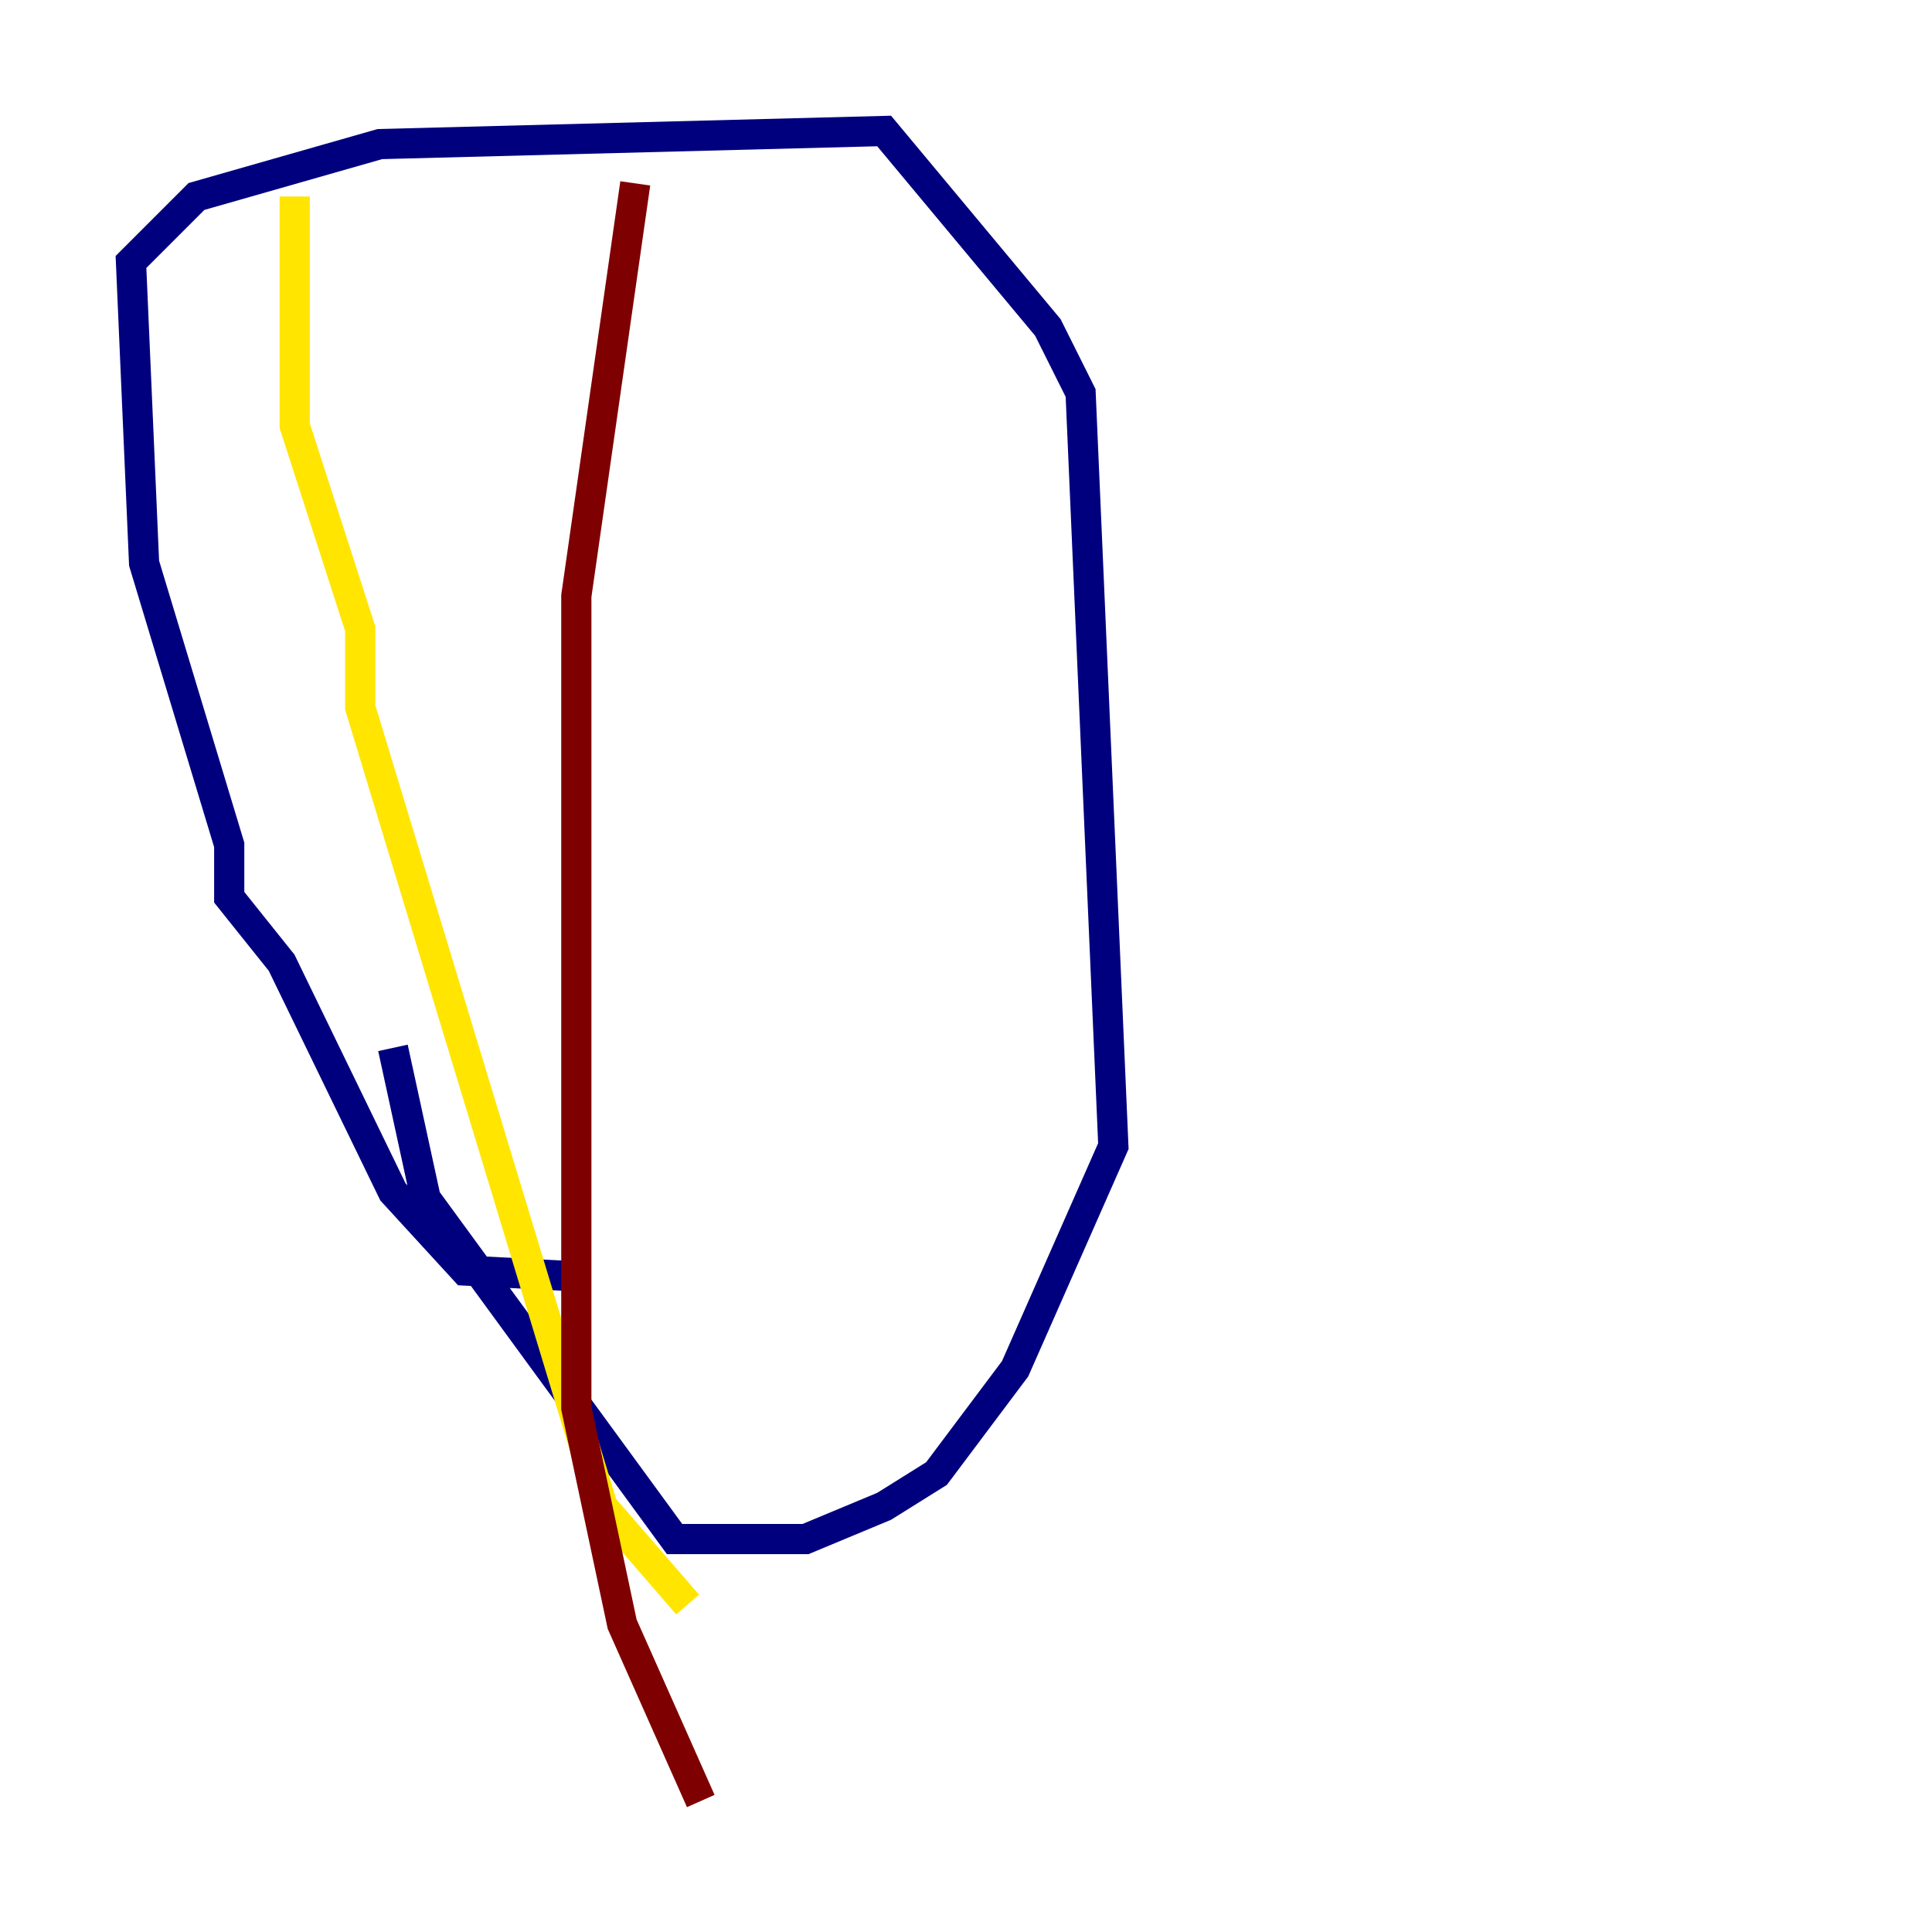<?xml version="1.0" encoding="utf-8" ?>
<svg baseProfile="tiny" height="128" version="1.2" viewBox="0,0,128,128" width="128" xmlns="http://www.w3.org/2000/svg" xmlns:ev="http://www.w3.org/2001/xml-events" xmlns:xlink="http://www.w3.org/1999/xlink"><defs /><polyline fill="none" points="39.051,84.61 30.807,84.176 26.034,78.969 18.658,63.783 15.186,59.444 15.186,55.973 9.546,37.315 8.678,17.356 13.017,13.017 25.166,9.546 58.576,8.678 69.424,21.695 71.593,26.034 73.763,75.932 67.254,90.685 62.047,97.627 58.576,99.797 53.37,101.966 44.691,101.966 28.203,79.403 26.034,69.424" stroke="#00007f" stroke-width="2" /><polyline fill="none" points="26.034,69.424 26.034,69.424" stroke="#00d4ff" stroke-width="2" /><polyline fill="none" points="19.525,13.017 19.525,28.203 23.864,41.654 23.864,46.861 39.919,99.797 45.559,106.305" stroke="#ffe500" stroke-width="2" /><polyline fill="none" points="42.088,12.149 38.183,39.485 38.183,93.288 41.22,107.607 46.427,119.322" stroke="#7f0000" stroke-width="2" /></svg>